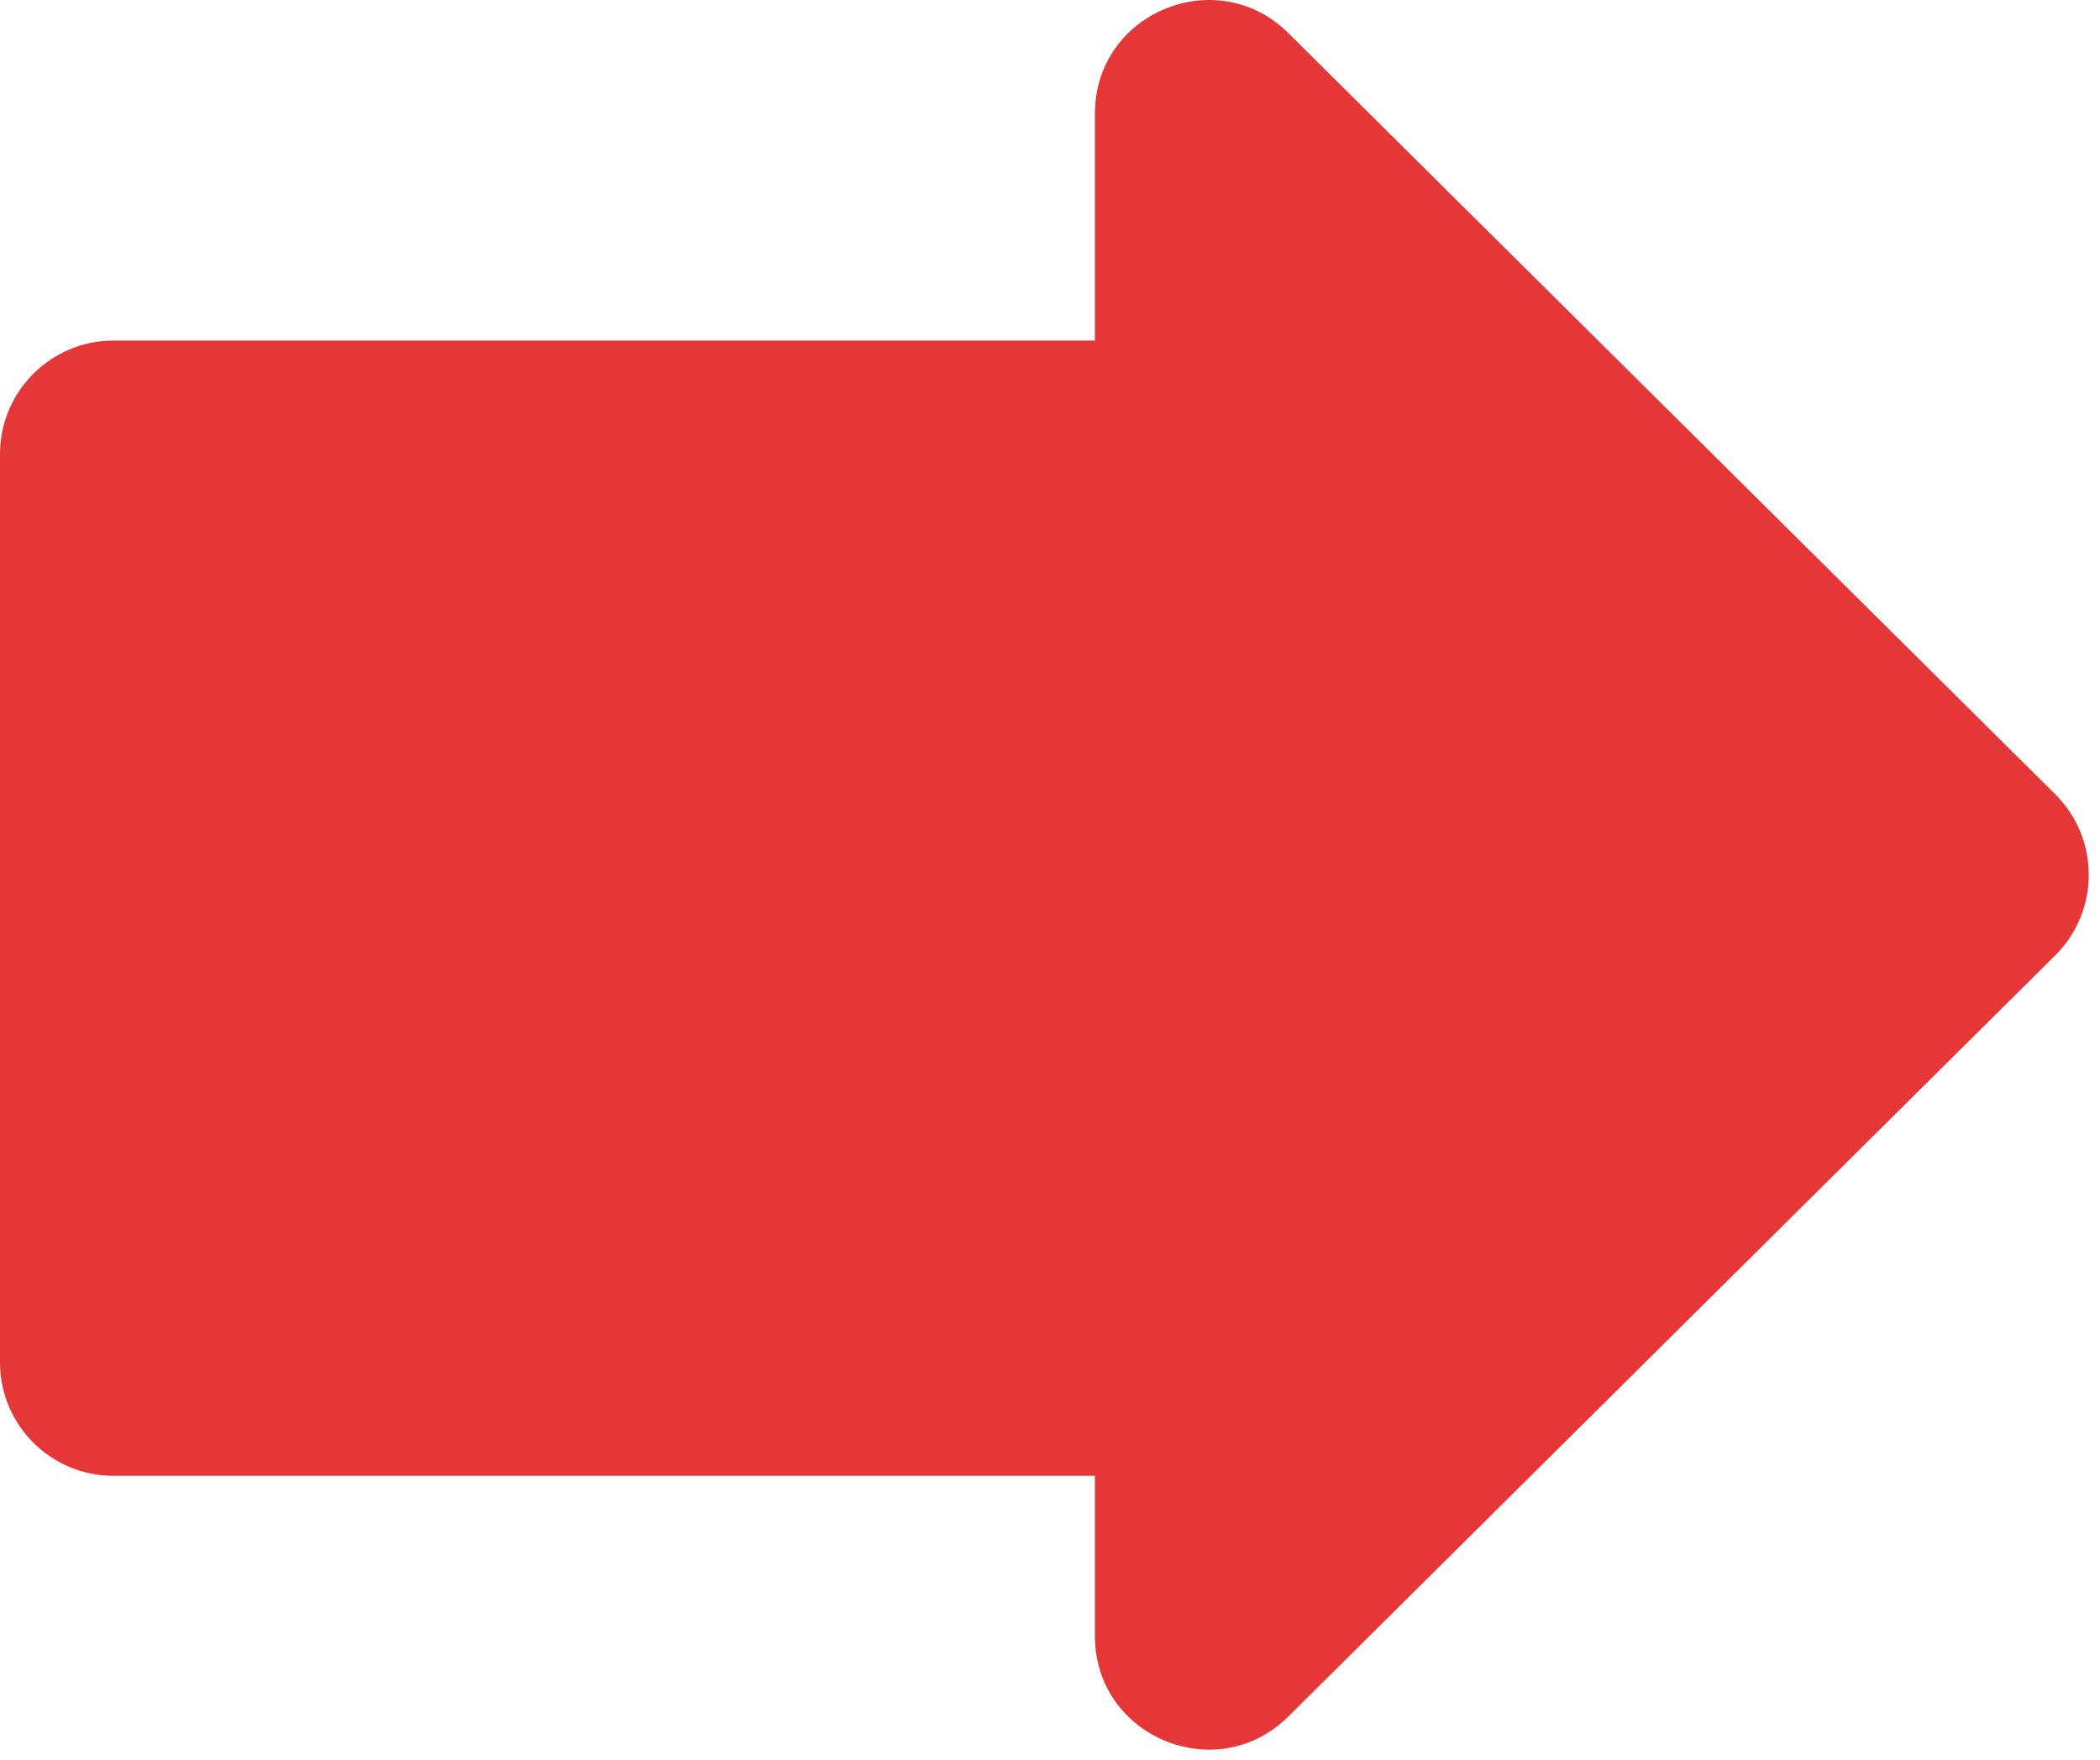 <svg width="37" height="31" viewBox="0 0 37 31" fill="none" xmlns="http://www.w3.org/2000/svg">
<path fill-rule="evenodd" clip-rule="evenodd" d="M36.211 16.831C36.999 16.049 36.999 14.774 36.211 13.992L22.7 0.584C21.438 -0.668 19.291 0.226 19.291 2.004V6L2 6C0.895 6 0 6.896 0 8L0 24C0 25.105 0.895 26 2 26L19.291 26V28.82C19.291 30.598 21.438 31.492 22.7 30.239L36.211 16.831Z" fill="#E53737"/>
</svg>
